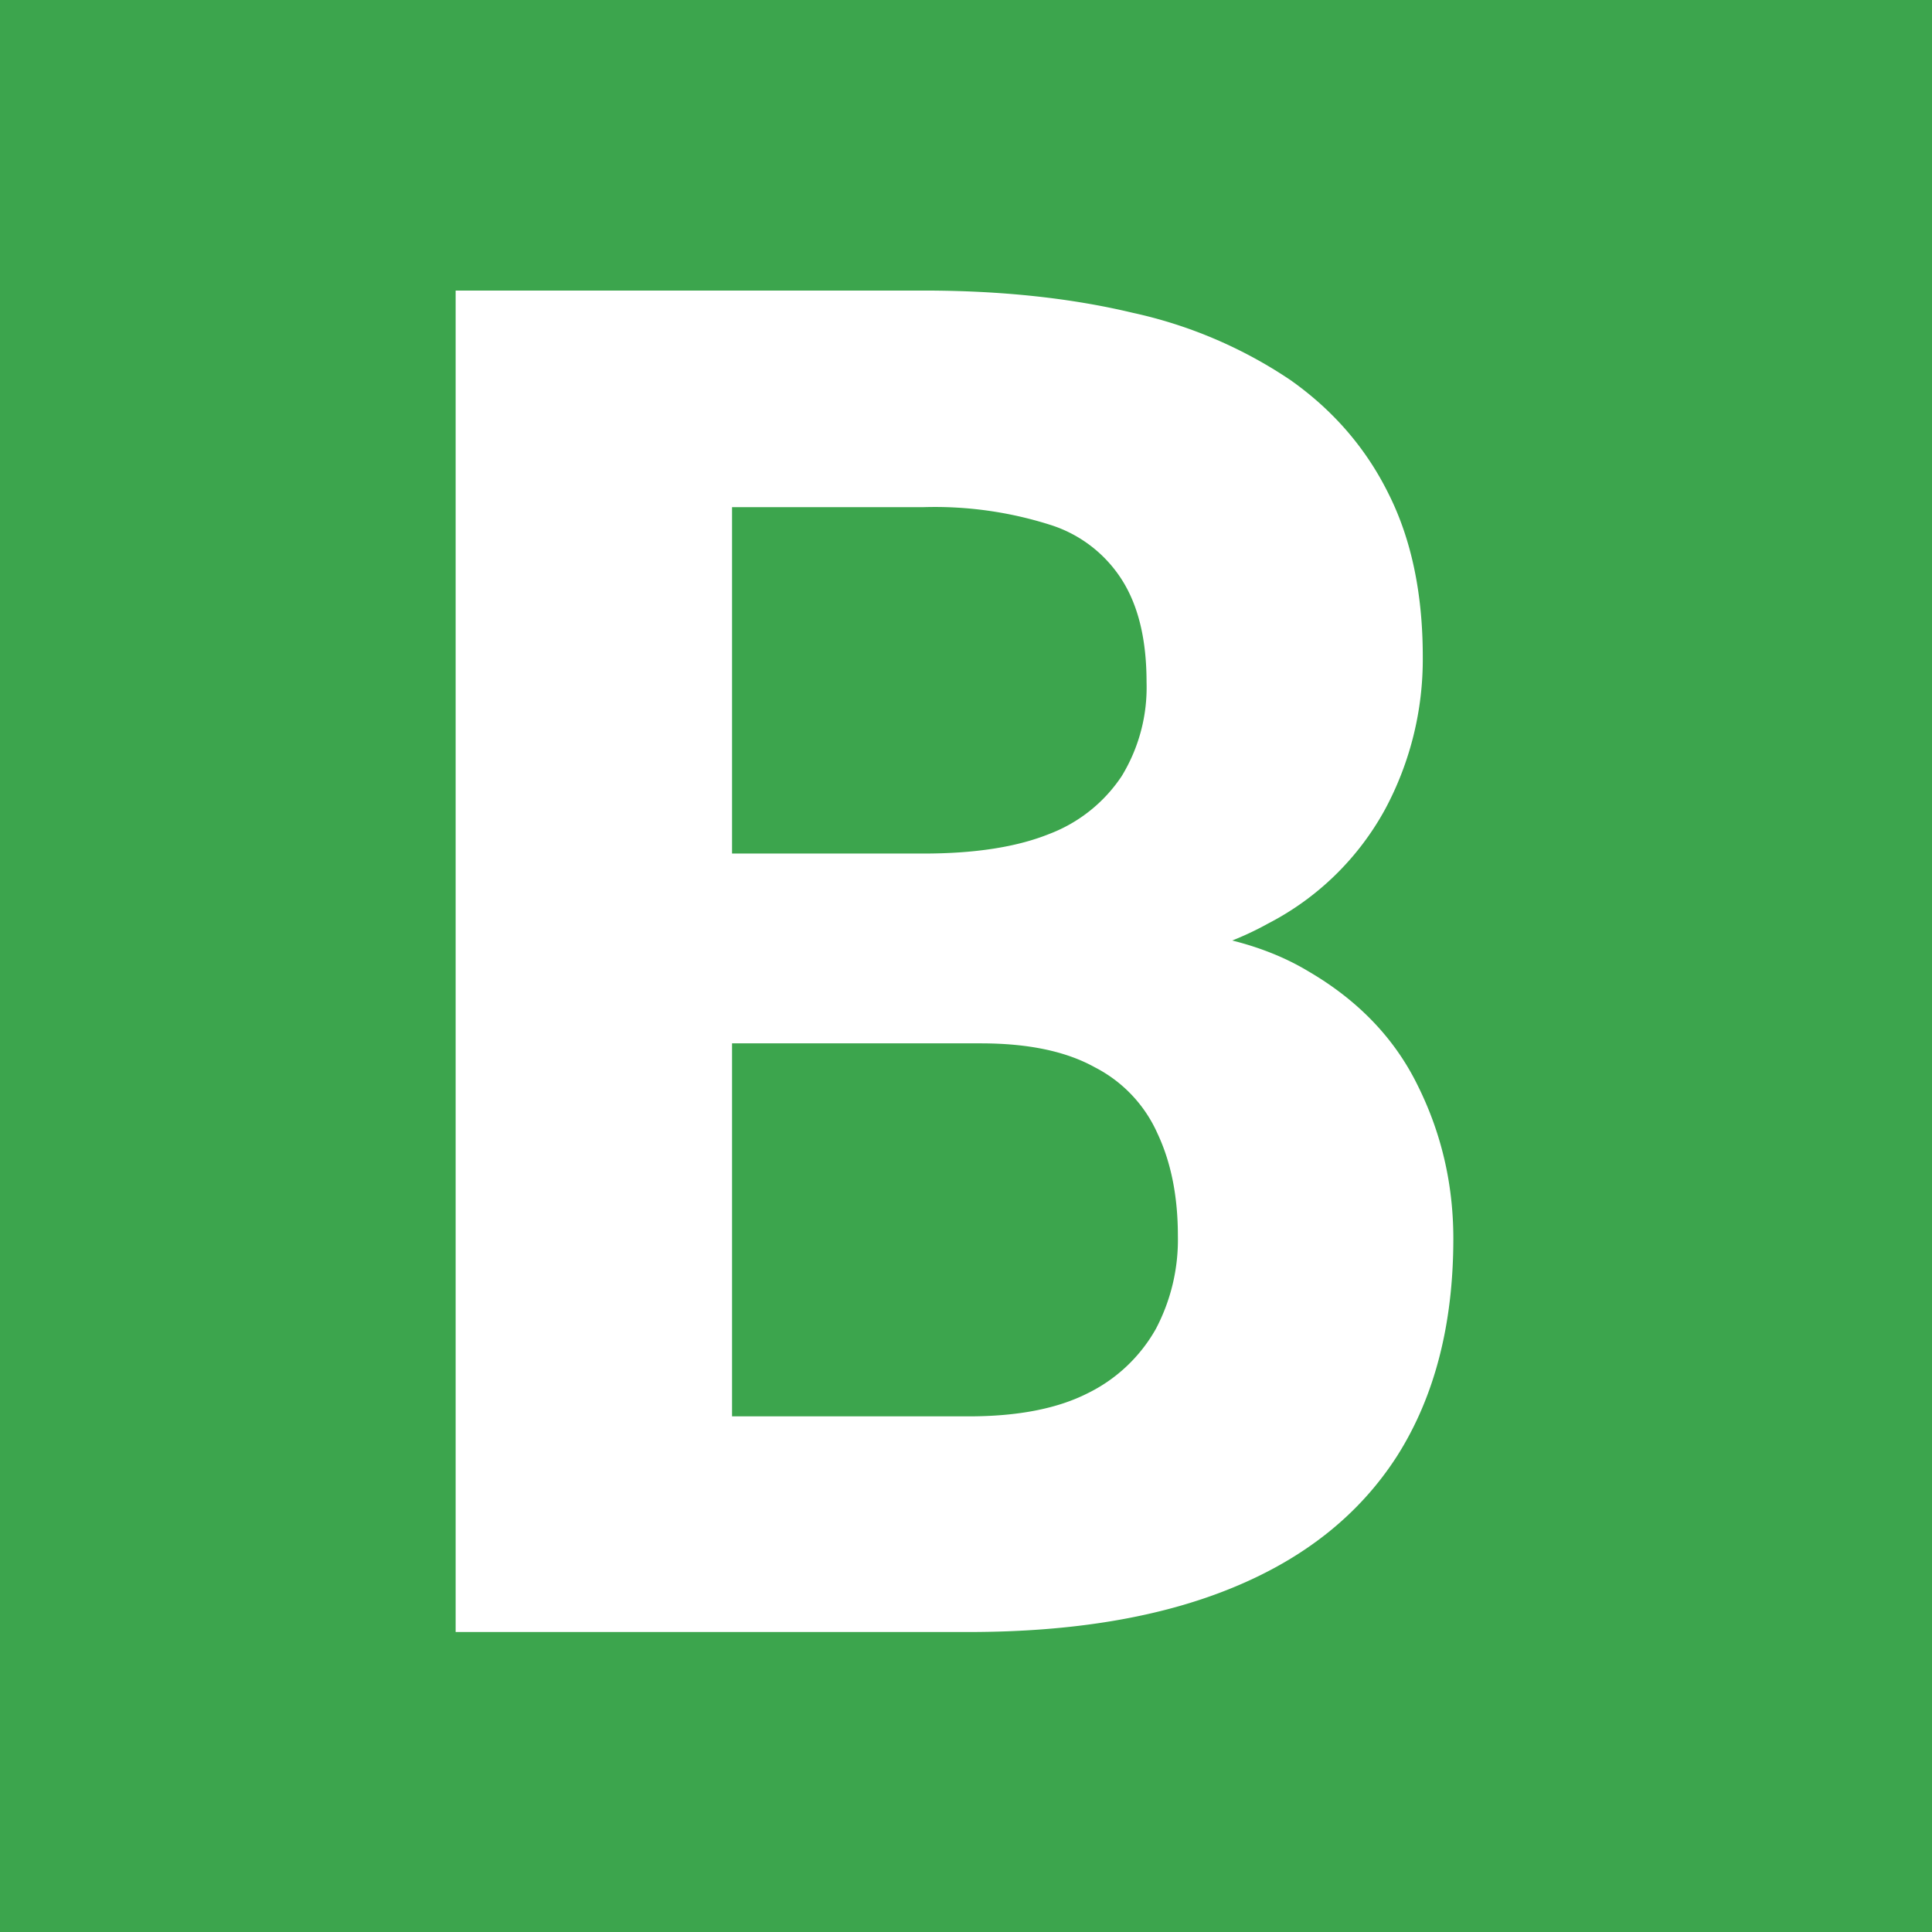 <svg xmlns="http://www.w3.org/2000/svg" width="1024" height="1024">
    <path id="bg" fill="#3CA54D" d="M0 0h1024v1024H0z"/>
    <path id="text" fill="#fff"
          d="M519.8 553H337.2l-1-100.6h153.3c27 0 49.2-3.4 66.4-10.3a80.4 80.4 0 0 0 38.6-30.7 90.2 90.2 0 0 0 13.2-49.8c0-22.2-4.2-40-12.7-53.7a69.8 69.8 0 0 0-38.6-29.8 201.7 201.7 0 0 0-66.9-9.3H388V865H241.5V154h248c41.4 0 78.3 4 110.9 11.8a241.6 241.6 0 0 1 83.5 35.6c22.7 16 40.2 36.2 52.2 60.6 12 24 18 52.7 18 86a168 168 0 0 1-20 81 147.9 147.9 0 0 1-62 60.5c-28 15.6-64.6 24.3-109.8 25.9L519.8 553Zm-6.4 312H297.1l57.2-114.3h159.1c25.8 0 46.8-4 63-12.2a83.7 83.7 0 0 0 36.2-34.1 101.3 101.3 0 0 0 11.7-49.4c0-20.8-3.6-38.9-10.8-54.2a72.5 72.5 0 0 0-33.2-35.1C565 557.2 545 553 519.8 553H378.7l1-100.6h175.7l33.7 39.6c43.3-.7 78.2 7 104.5 22.9 26.7 15.6 46 36 58.1 61 12.4 25.1 18.6 52 18.6 80.6 0 45.6-10 84-29.8 115.2-19.9 31-49 54.2-87.4 69.9-38 15.6-84.6 23.4-139.7 23.4Z"/>
</svg>